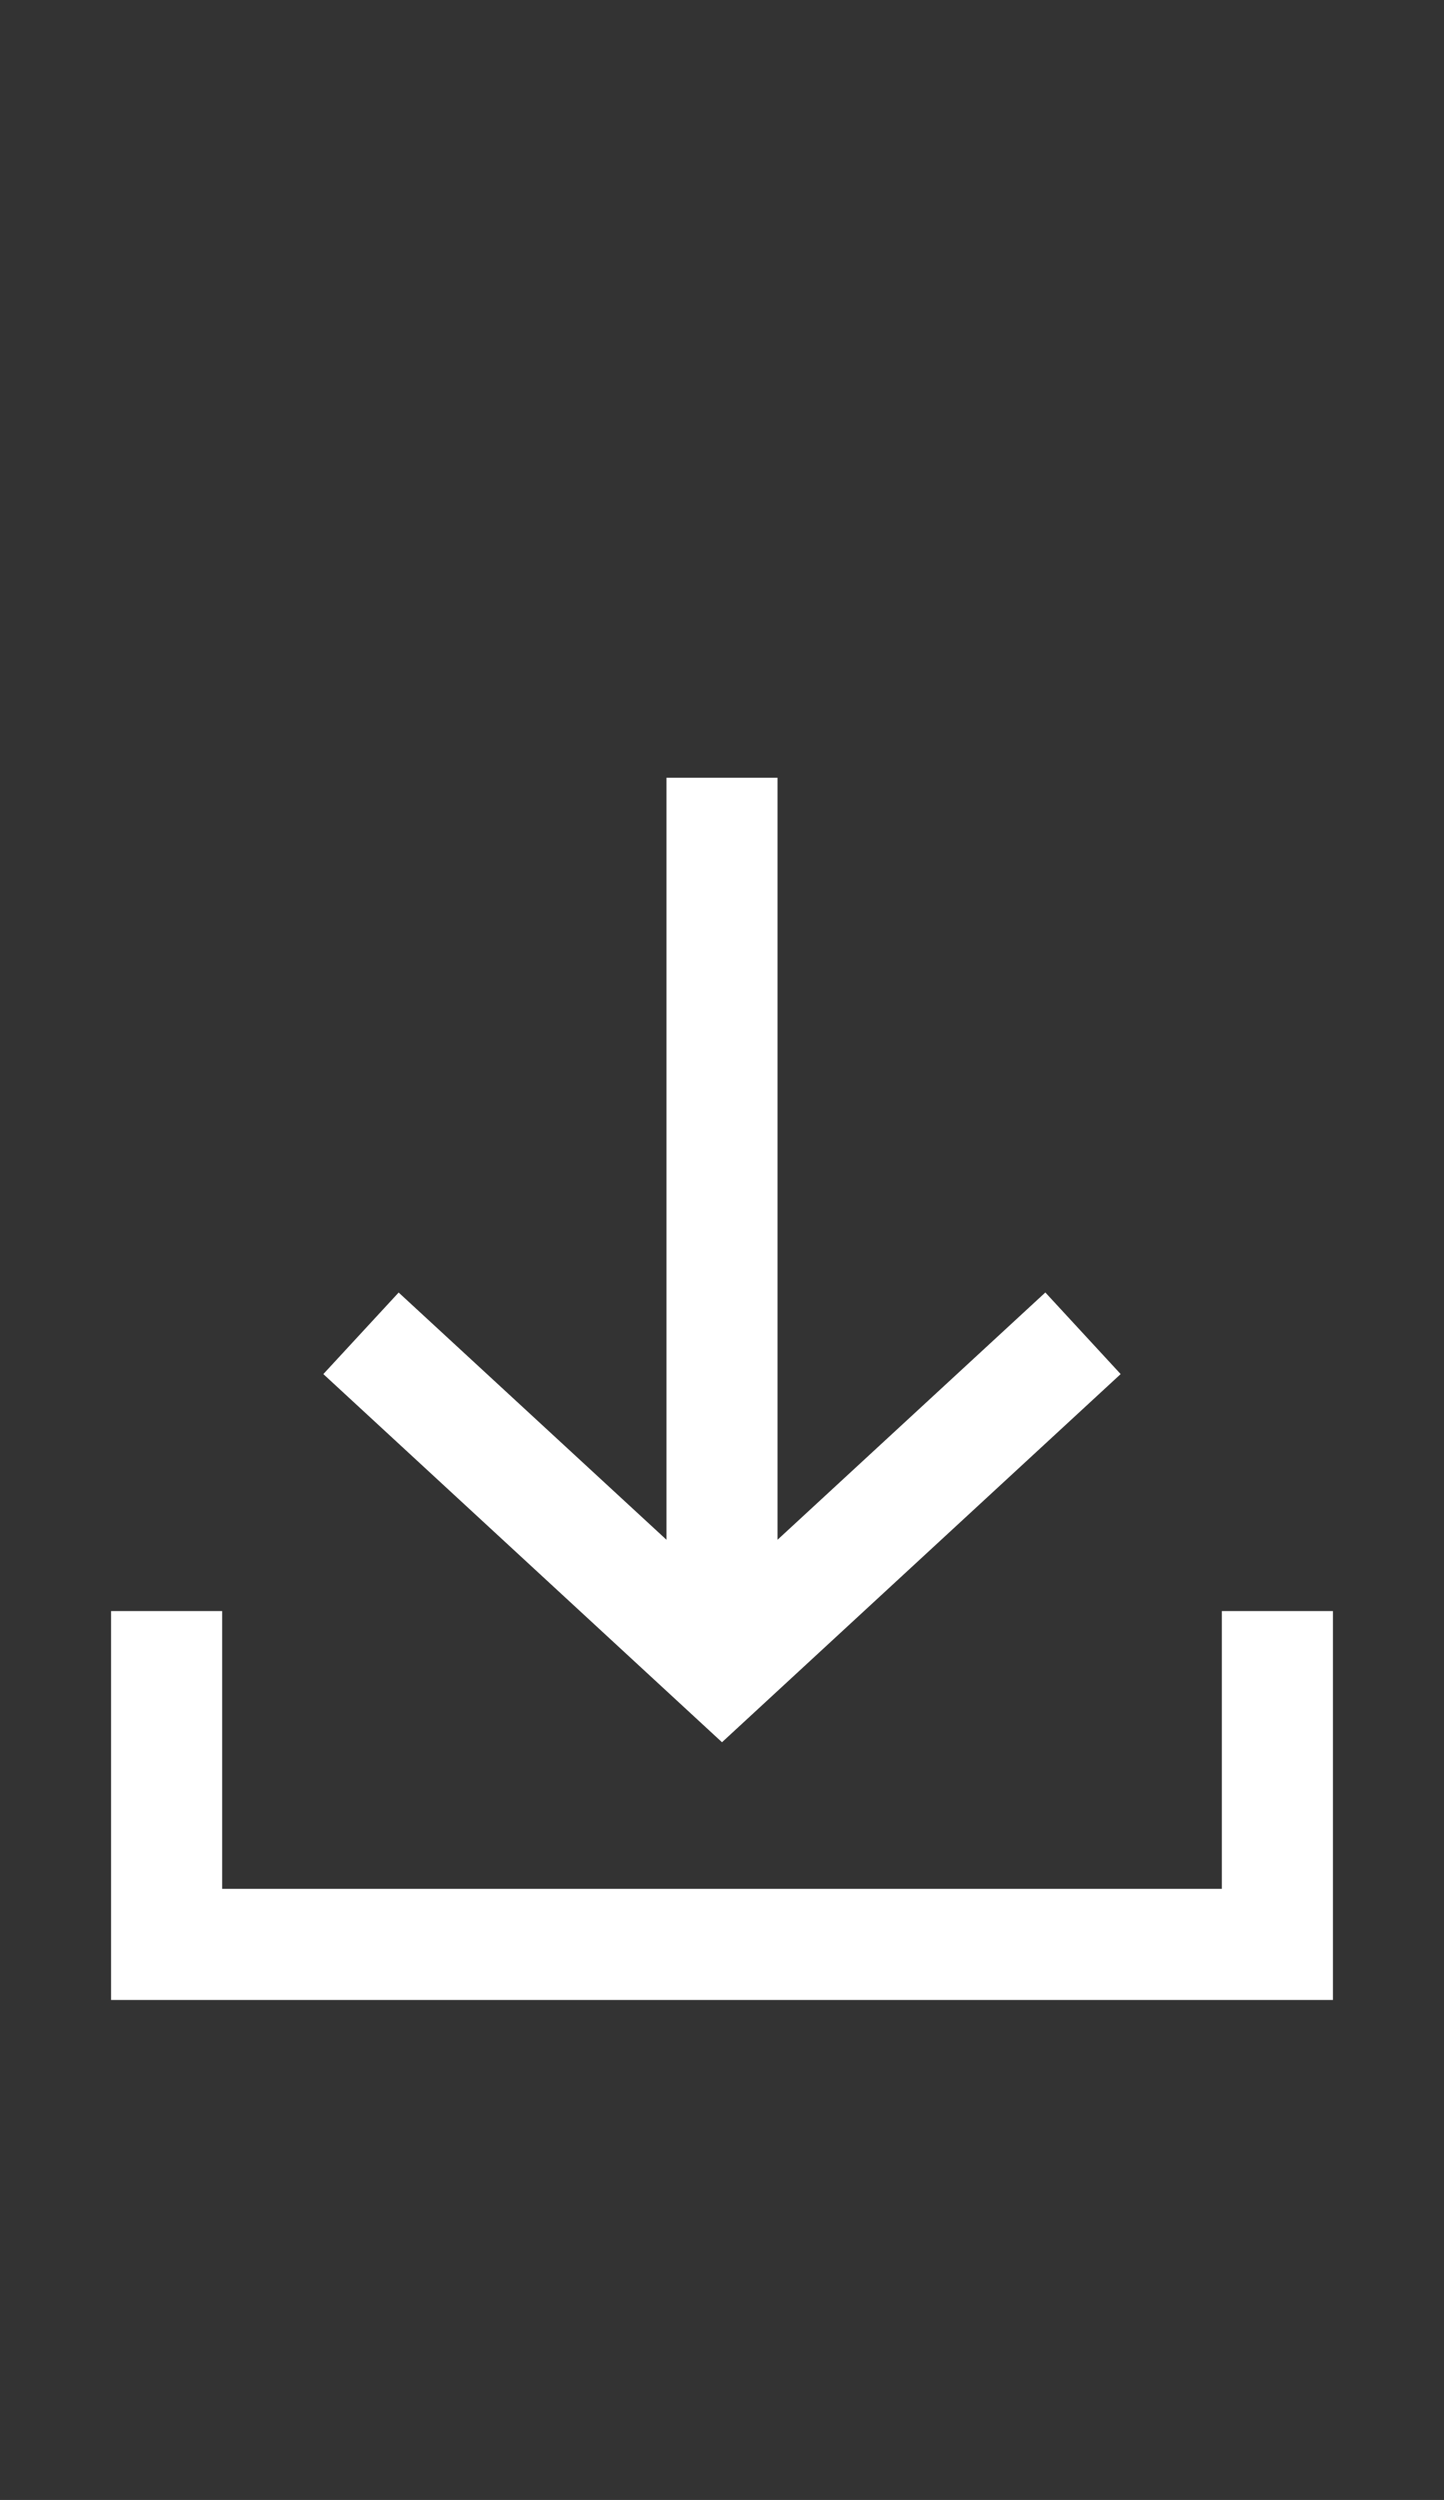 <?xml version="1.0" encoding="UTF-8"?>
<svg width="26px" height="45px" viewBox="0 0 26 45" version="1.1" xmlns="http://www.w3.org/2000/svg" xmlns:xlink="http://www.w3.org/1999/xlink">
    <rect x="0" y="0" width="26" height="45" fill="#333333" stroke="none"/>
    <title>ic-nav-receive-active</title>
    <g id="Page-1" stroke="none" stroke-width="1" fill="none" fill-rule="evenodd">
        <g id="ic-nav-receive-active">
            <rect id="Rectangle-Copy-37" x="1" y="0" width="24" height="45"></rect>
            <g transform="translate(0, 12)">
                <polygon id="Rectangle_4413" points="0 0 26 0 26 26 0 26"></polygon>
                <g id="Group_8987" transform="translate(2, 2)" fill="#FFFFFF" fill-rule="nonzero">
                    <g id="Group_8986">
                        <polygon id="Path_18953" points="18.178 10.734 16.822 9.265 12 13.716 12 0 10 0 10 13.716 5.178 9.266 3.822 10.734 11 17.361"></polygon>
                        <polygon id="Path_18954" points="20 15 20 20 2 20 2 15 0 15 0 22 22 22 22 15"></polygon>
                    </g>
                </g>
            </g>
        </g>
    </g>
</svg>